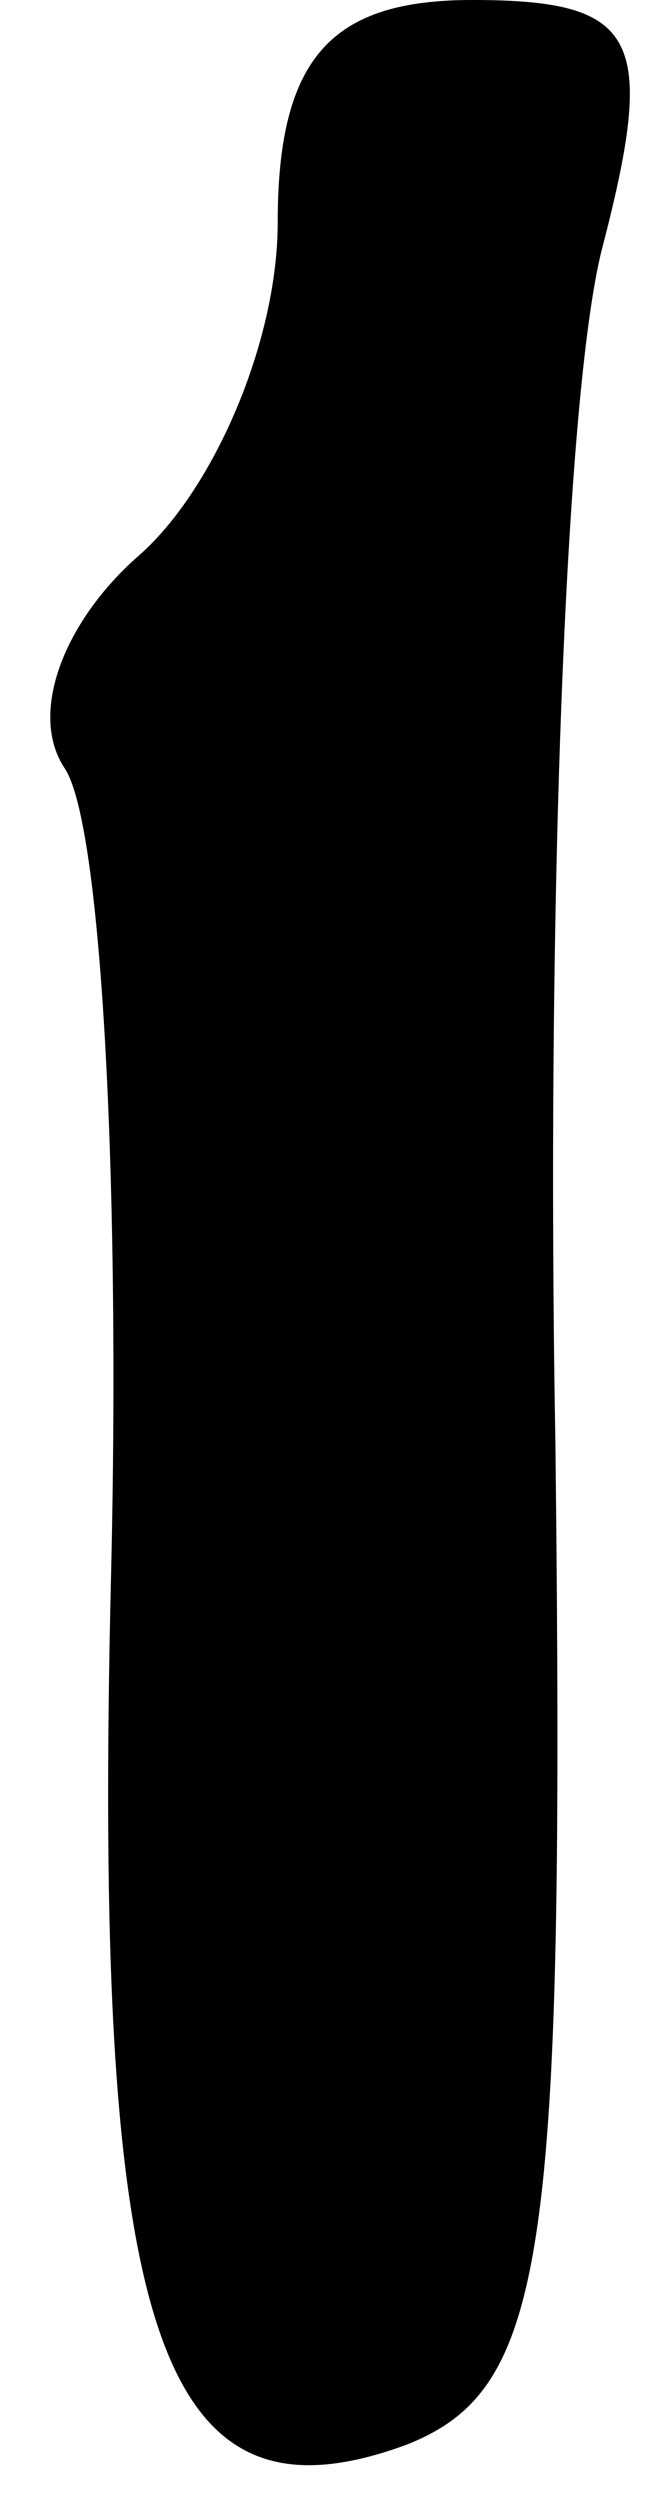 <?xml version="1.0" standalone="no"?>
<!DOCTYPE svg PUBLIC "-//W3C//DTD SVG 20010904//EN"
 "http://www.w3.org/TR/2001/REC-SVG-20010904/DTD/svg10.dtd">
<svg version="1.0" xmlns="http://www.w3.org/2000/svg"
 width="7pt" height="27pt" viewBox="0 0 7 27"
 preserveAspectRatio="xMidYMid meet">
<g transform="translate(0,27) scale(0.1,-0.1)"
fill="#000000" stroke="none">
<path fill="#000000" stroke="none" d="M30 246 c0 -13 -7 -29 -15 -36 -8 -7
-12 -17 -8 -23 4 -6 6 -45 5 -87 -2 -82 5 -104 32 -94 15 6 17 20 16 108 -1
56 1 113 5 129 6 23 4 27 -14 27 -15 0 -21 -6 -21 -24z"/>
</g>
</svg>
